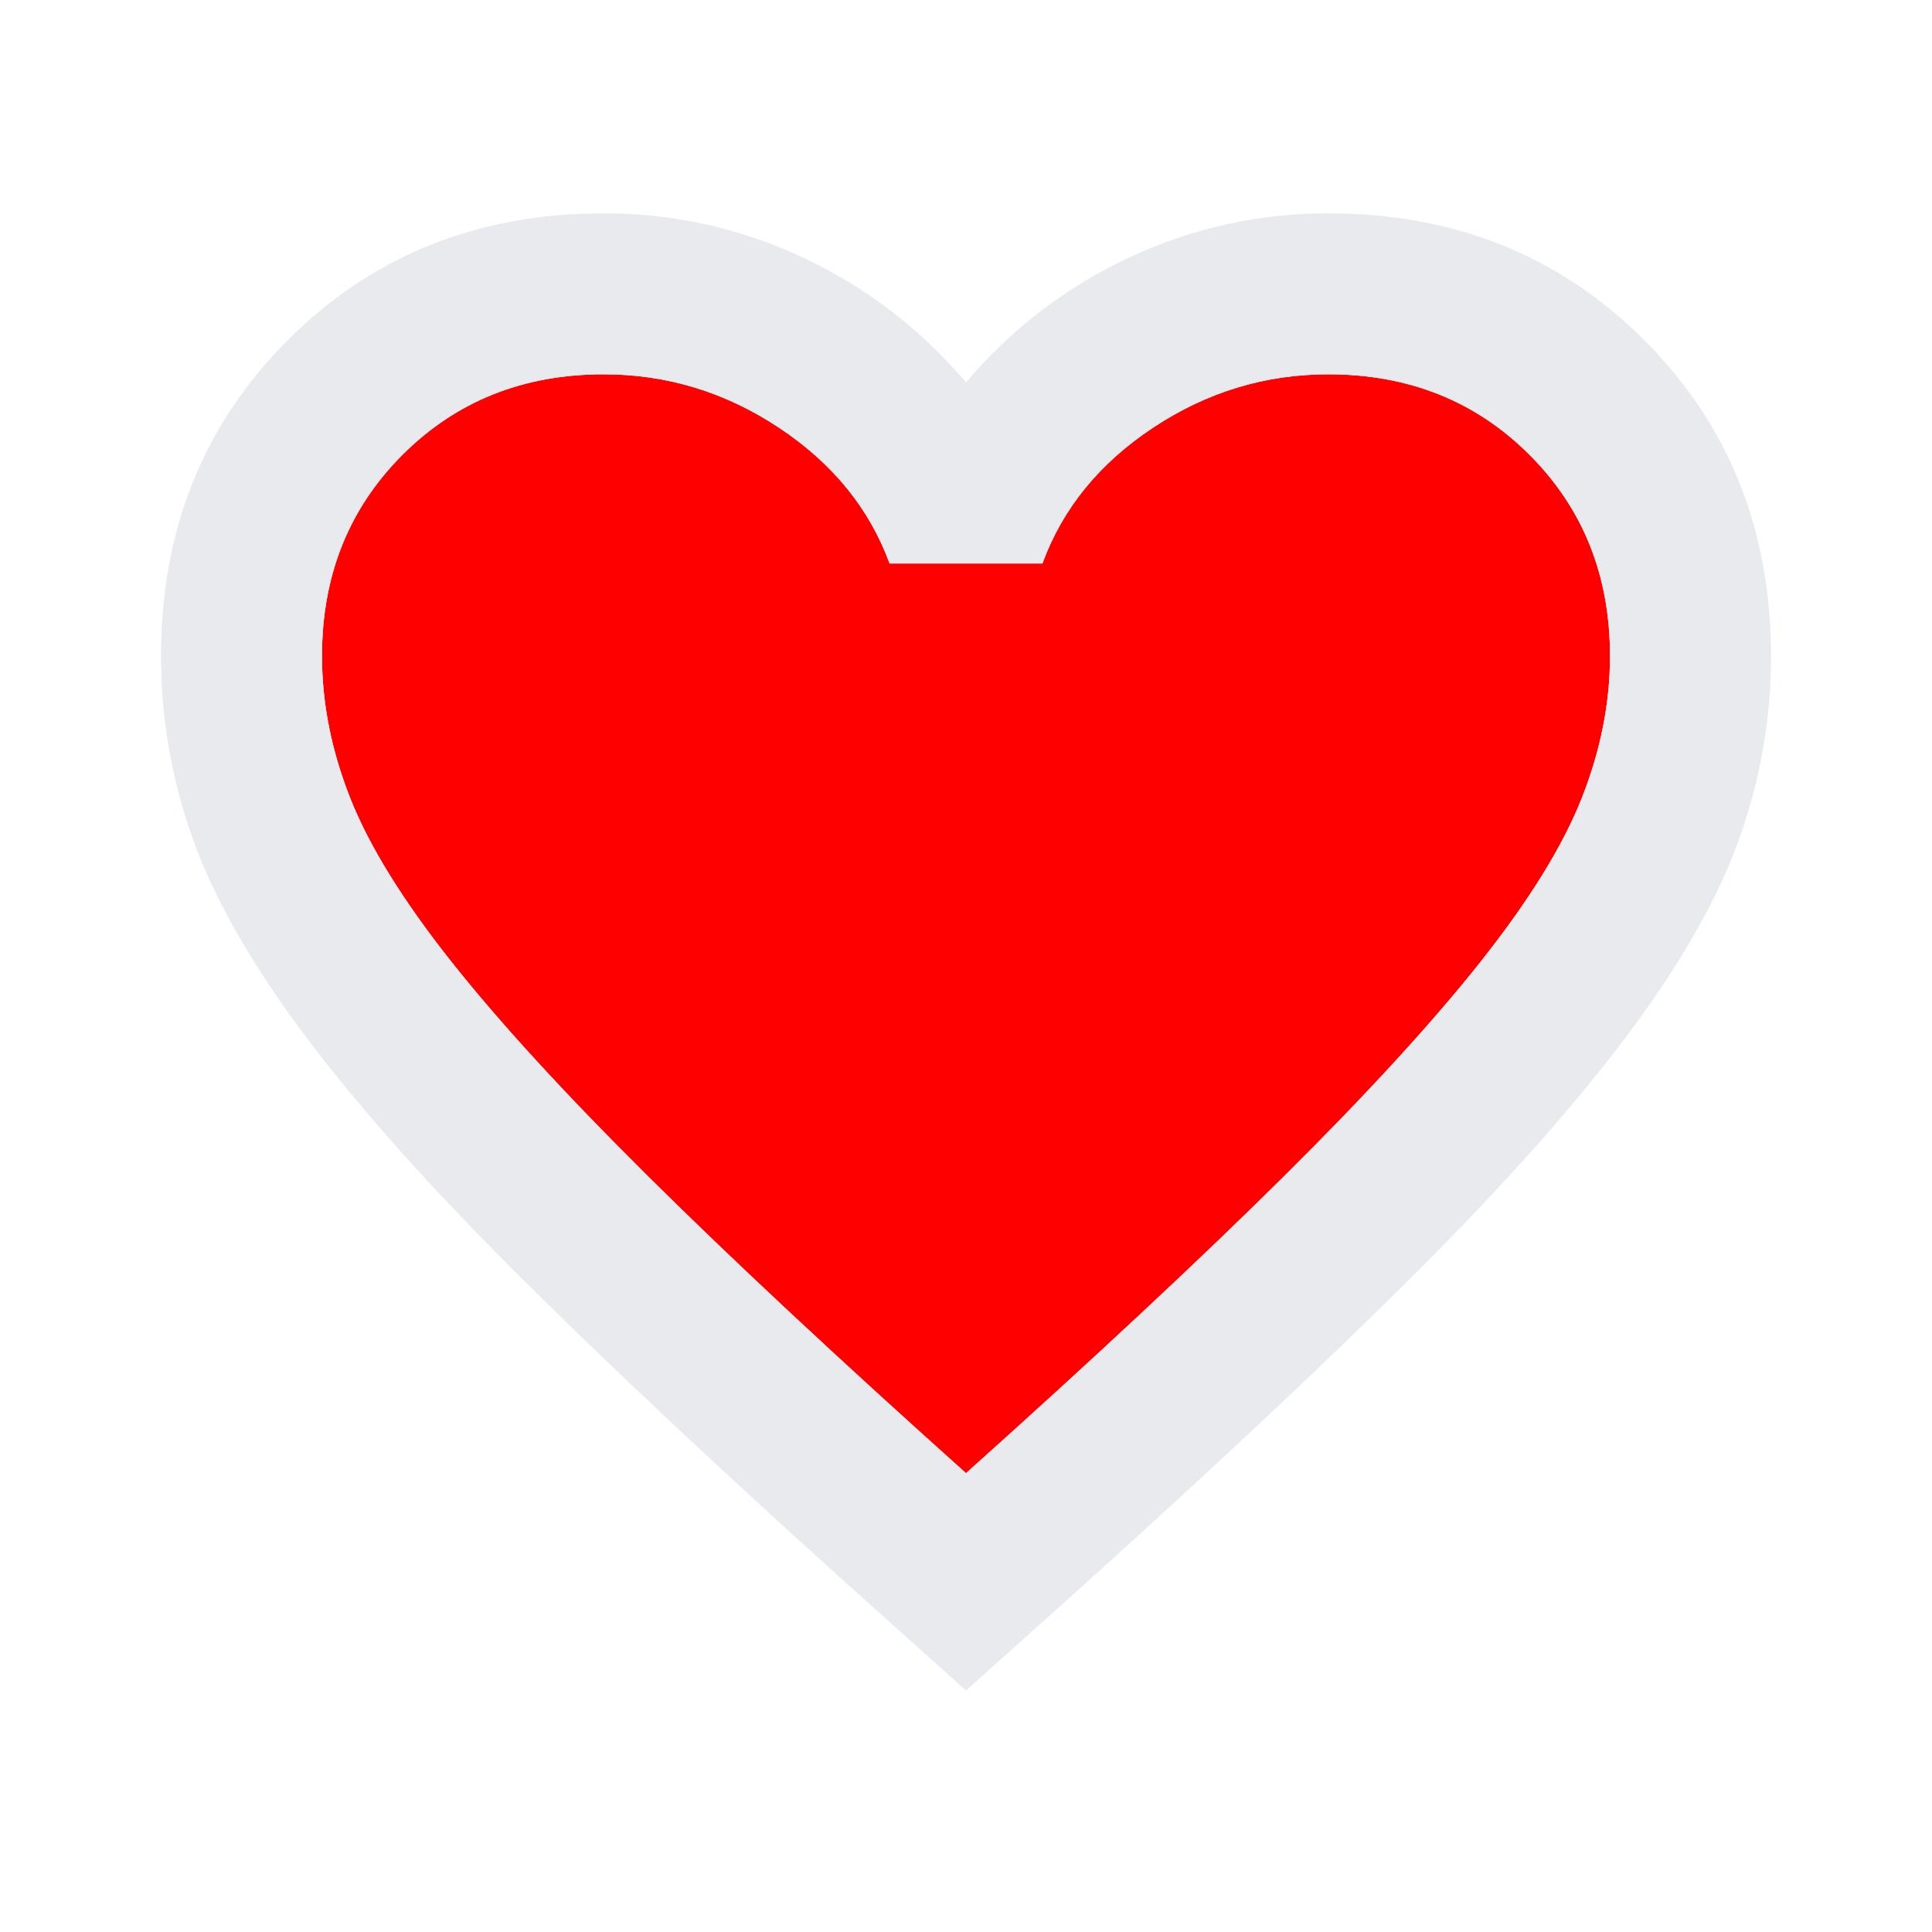<?xml version="1.0" encoding="UTF-8" standalone="no"?>
<svg
   height="24px"
   viewBox="0 -960 960 960"
   width="24px"
   fill="#e8eaed"
   version="1.1"
   id="svg4"
   sodipodi:docname="favourite-filled.svg"
   inkscape:version="1.2.2 (732a01da63, 2022-12-09)"
   xmlns:inkscape="http://www.inkscape.org/namespaces/inkscape"
   xmlns:sodipodi="http://sodipodi.sourceforge.net/DTD/sodipodi-0.dtd"
   xmlns="http://www.w3.org/2000/svg"
   xmlns:svg="http://www.w3.org/2000/svg">
  <defs
     id="defs8" />
  <sodipodi:namedview
     id="namedview6"
     pagecolor="#ffffff"
     bordercolor="#000000"
     borderopacity="0.25"
     inkscape:showpageshadow="2"
     inkscape:pageopacity="0.0"
     inkscape:pagecheckerboard="0"
     inkscape:deskcolor="#d1d1d1"
     showgrid="false"
     inkscape:zoom="42.791667"
     inkscape:cx="7.805258"
     inkscape:cy="12"
     inkscape:window-width="2560"
     inkscape:window-height="1351"
     inkscape:window-x="-9"
     inkscape:window-y="-9"
     inkscape:window-maximized="1"
     inkscape:current-layer="svg4" />
  <path
     style="fill:#ff0000;stroke-width:75.59"
     d="m 300,-774 c -40,0 -73.333,13.333 -100,40 -26.667,26.667 -40,60 -40,100 0,23.333 4.651,46.802 13.984,70.469 9.333,23.667 26,50.682 50,81.016 24,30.333 56.714,66.031 98.047,107.031 41.333,41 93.969,90.167 157.969,147.5 64,-57.333 116.635,-106.5 157.969,-147.5 41.333,-41 74.047,-76.698 98.047,-107.031 24,-30.333 40.667,-57.349 50,-81.016 C 795.349,-587.198 800,-610.667 800,-634 c 0,-40 -13.333,-73.333 -40,-100 -26.667,-26.667 -60,-40 -100,-40 -31.333,0 -60.365,8.818 -87.031,26.484 -26.667,17.667 -45,40.167 -55,67.5 h -75.938 c -10,-27.333 -28.333,-49.833 -55,-67.5 C 360.365,-765.182 331.333,-774 300,-774 Z"
     id="path405" />
  <path
     d="m480-120-58-52q-101-91-167-157T150-447.5Q111-500 95.5-544T80-634q0-94 63-157t157-63q52 0 99 22t81 62q34-40 81-62t99-22q94 0 157 63t63 157q0 46-15.5 90T810-447.5Q771-395 705-329T538-172l-58 52Zm0-108q96-86 158-147.5t98-107q36-45.5 50-81t14-70.5q0-60-40-100t-100-40q-47 0-87 26.5T518-680h-76q-15-41-55-67.5T300-774q-60 0-100 40t-40 100q0 35 14 70.5t50 81q36 45.5 98 107T480-228Zm0-273Z"
     id="path2" />
</svg>
